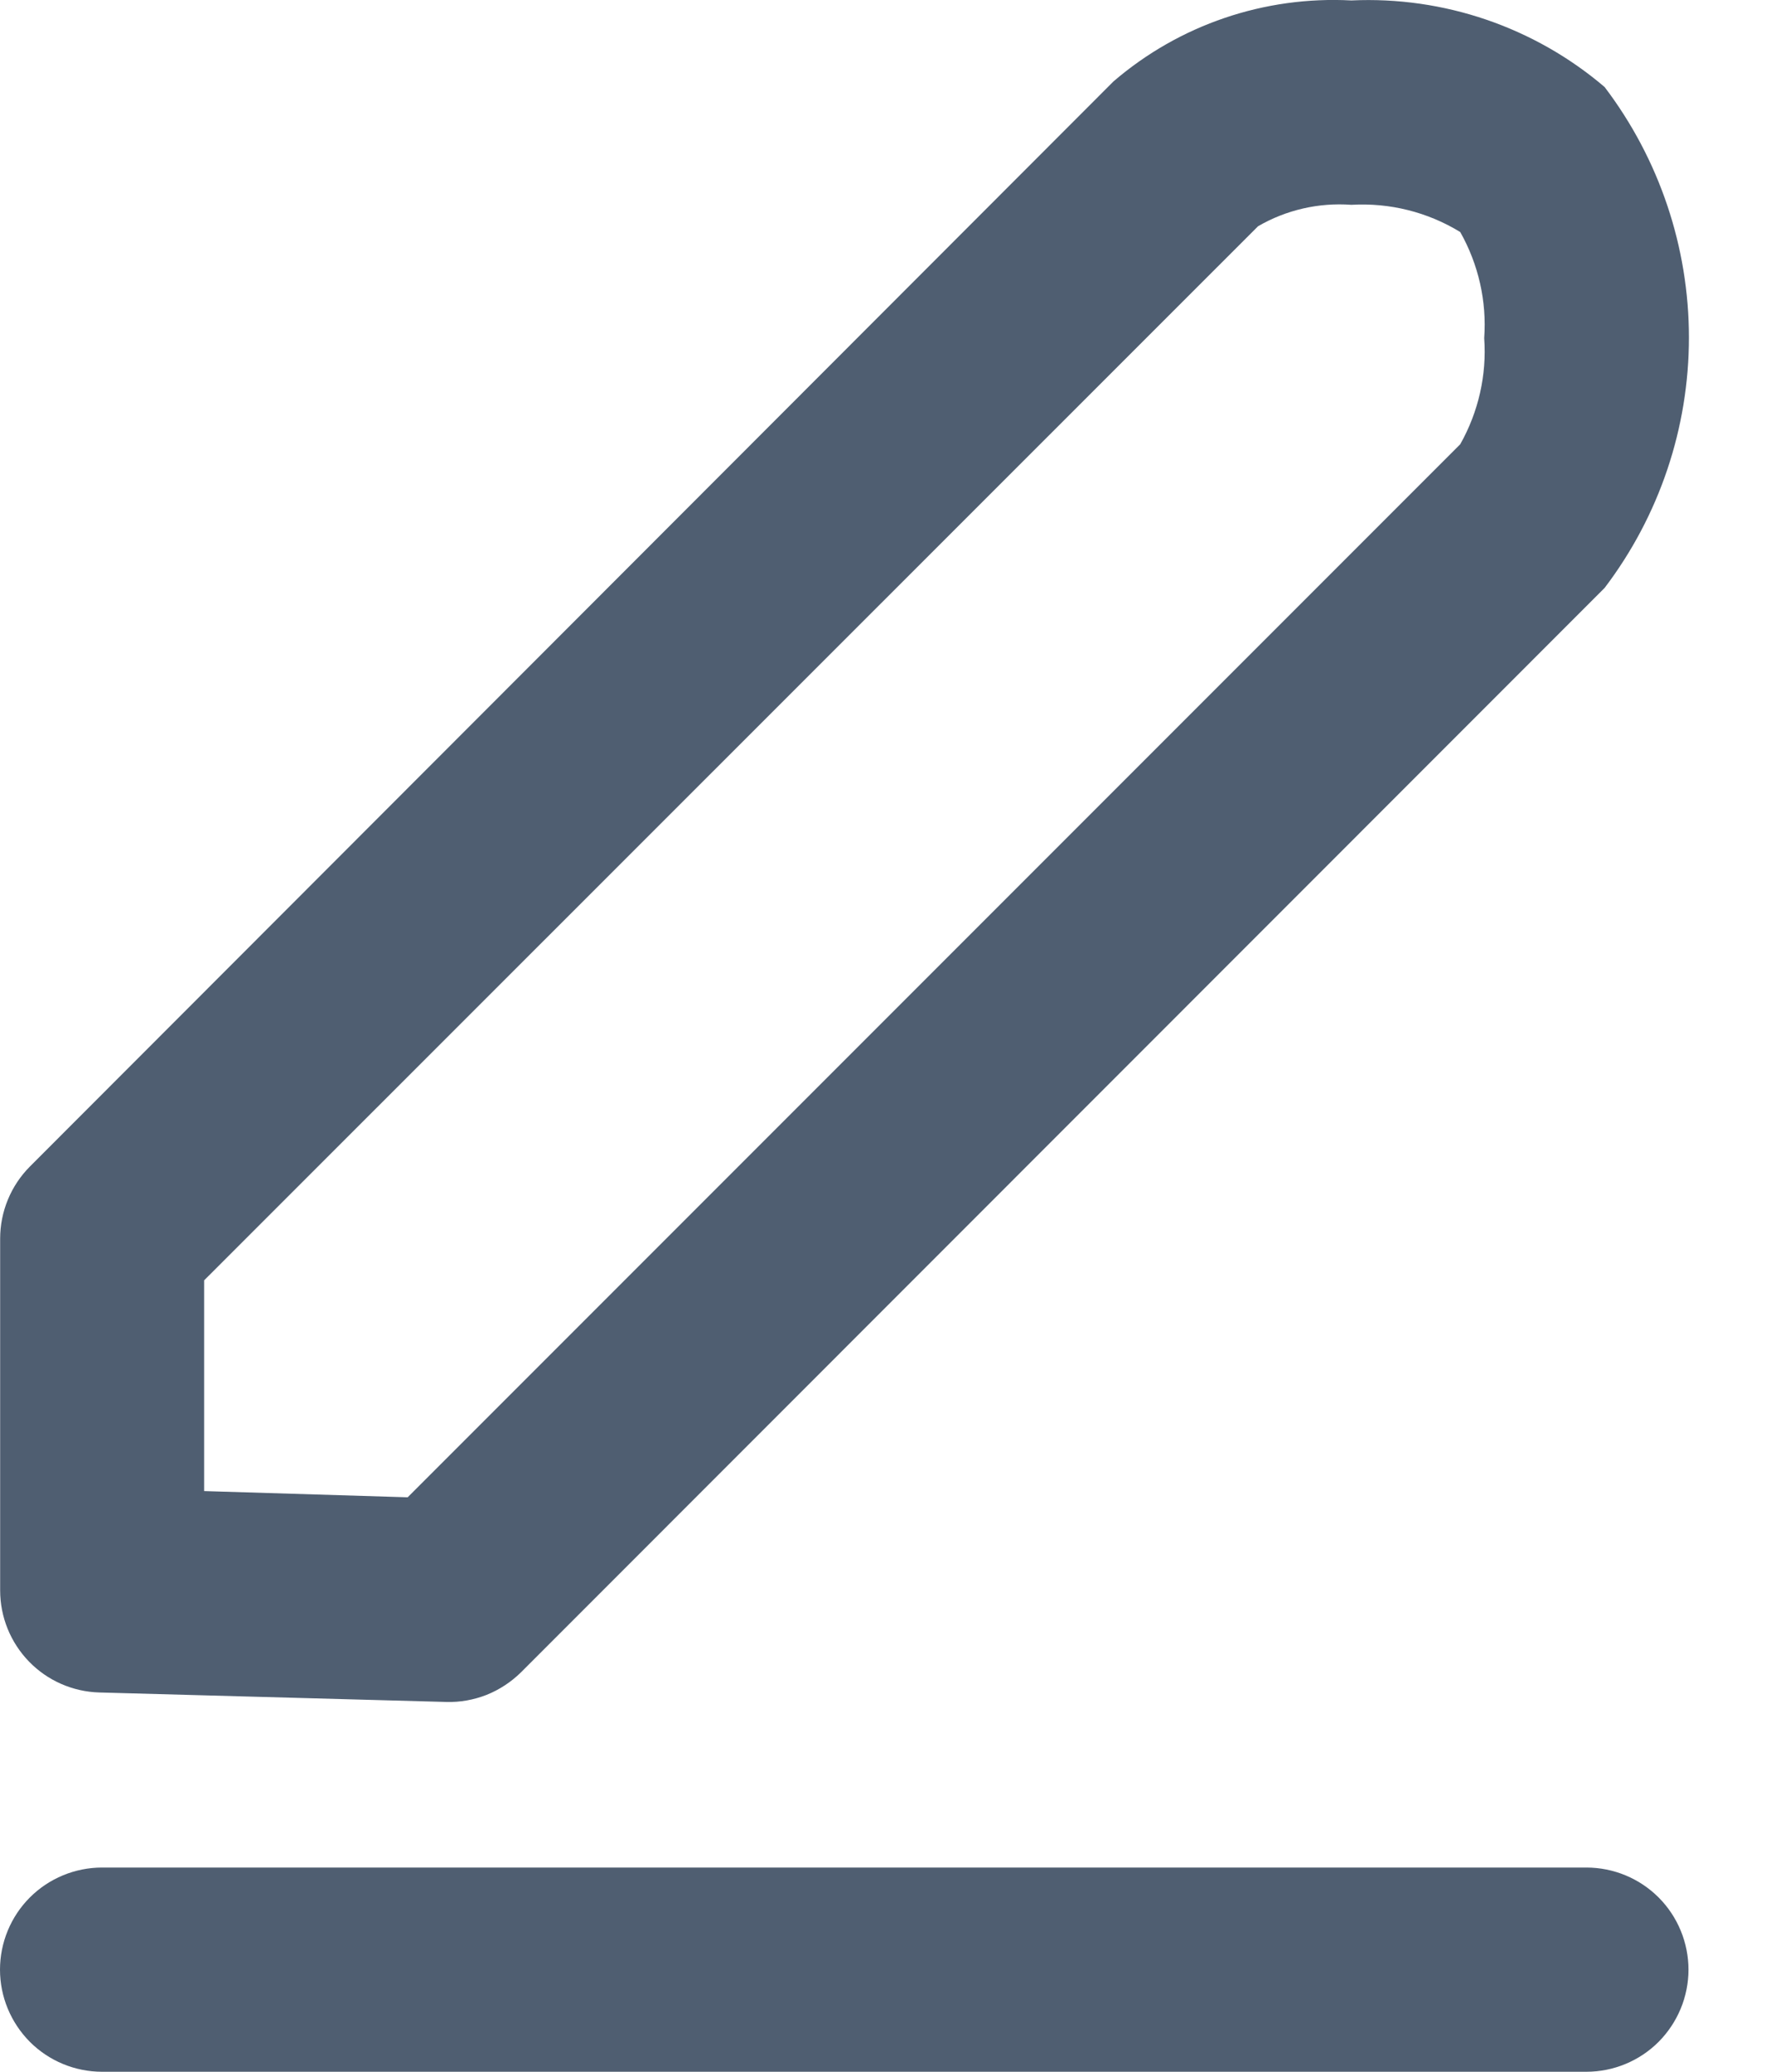 <svg width="12" height="14" viewBox="0 0 12 14" fill="none" xmlns="http://www.w3.org/2000/svg">
  <path d="M10.725 14H0.69C0.507 14 0.331 13.927 0.202 13.798C0.073 13.668 0 13.493 0 13.31C0 13.127 0.073 12.951 0.202 12.822C0.331 12.693 0.507 12.62 0.69 12.62H10.725C10.908 12.62 11.084 12.693 11.213 12.822C11.342 12.951 11.415 13.127 11.415 13.31C11.415 13.493 11.342 13.668 11.213 13.798C11.084 13.927 10.908 14 10.725 14Z" fill="#4F5E71"/>
  <path d="M9.136 0.003C9.76 -0.026 10.373 0.183 10.848 0.588C11.218 1.075 11.418 1.67 11.418 2.281C11.418 2.892 11.218 3.486 10.848 3.973L3.523 11.3C3.456 11.366 3.377 11.418 3.29 11.453C3.203 11.487 3.11 11.504 3.016 11.501L0.672 11.437C0.492 11.432 0.321 11.357 0.196 11.228C0.071 11.099 0.001 10.927 0.001 10.747V8.37C0.001 8.187 0.074 8.011 0.203 7.882L7.528 0.55C7.974 0.167 8.549 -0.028 9.136 0.003ZM2.756 10.118L9.872 3.002C9.995 2.784 10.052 2.534 10.034 2.285C10.052 2.035 9.995 1.786 9.872 1.568C9.652 1.433 9.395 1.369 9.136 1.384C8.916 1.368 8.696 1.418 8.505 1.529L1.38 8.652V10.076L2.756 10.118Z" fill="#4F5E71"/>
</svg>

